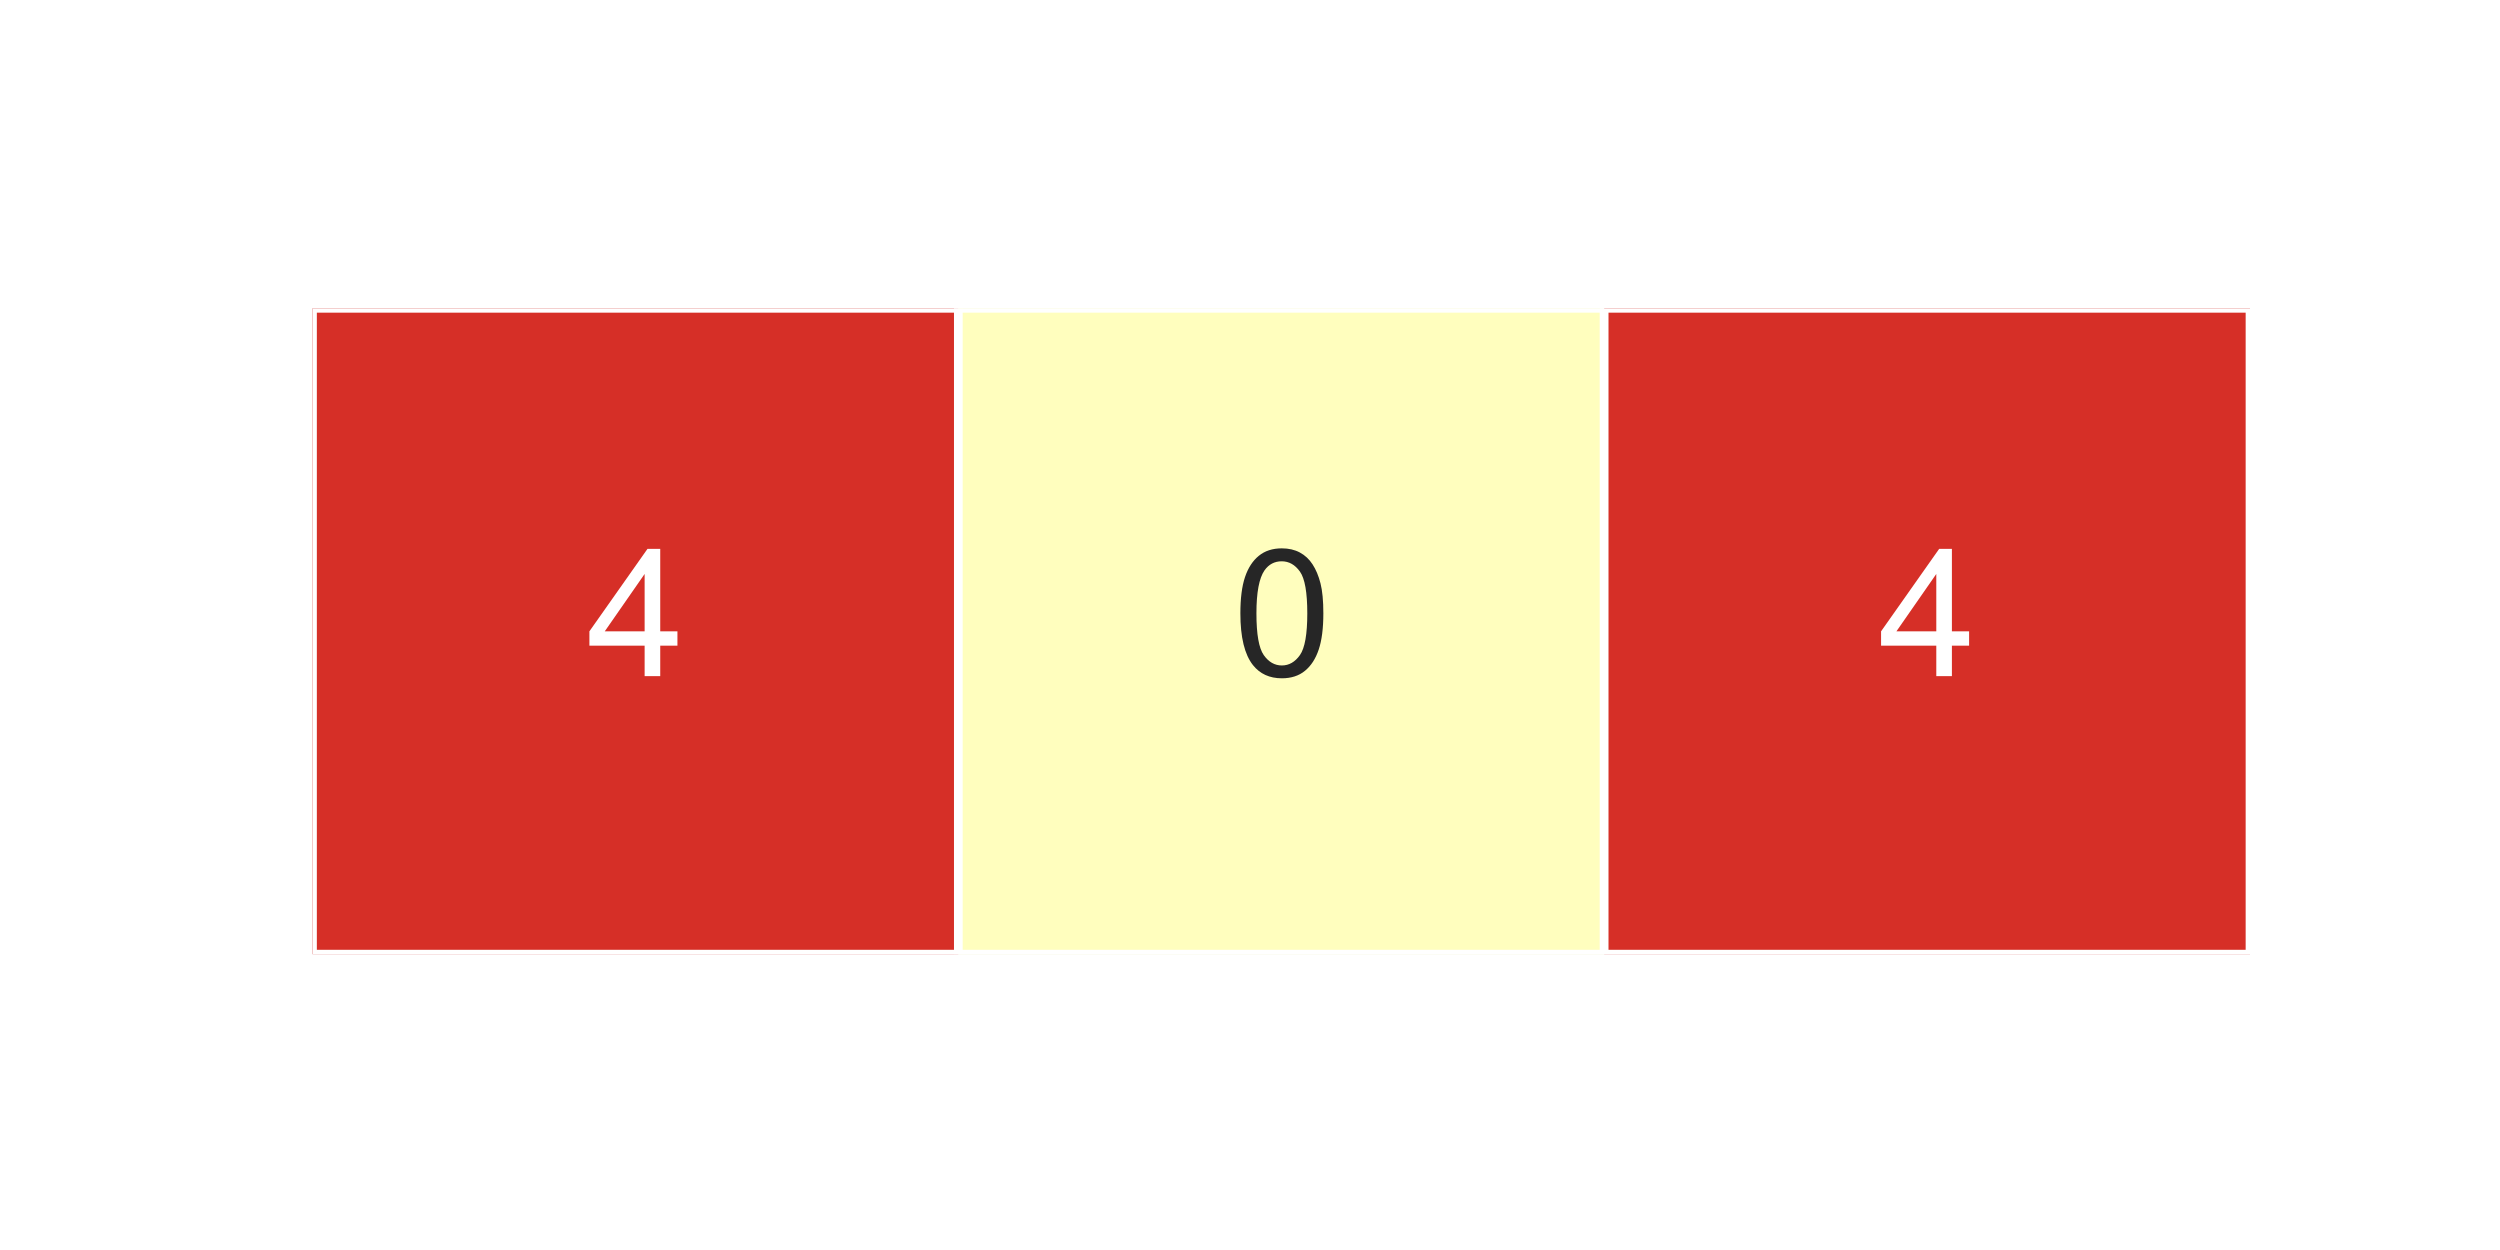<?xml version="1.0" encoding="utf-8" standalone="no"?>
<!DOCTYPE svg PUBLIC "-//W3C//DTD SVG 1.1//EN"
  "http://www.w3.org/Graphics/SVG/1.1/DTD/svg11.dtd">
<svg xmlns:xlink="http://www.w3.org/1999/xlink" width="144pt" height="72pt" viewBox="0 0 144 72" xmlns="http://www.w3.org/2000/svg" version="1.1">
 <defs>
  <style type="text/css">*{stroke-linejoin: round; stroke-linecap: butt}</style>
 </defs>
 <g id="figure_1">
  <g id="patch_1">
   <path d="M 0 72 
L 144 72 
L 144 0 
L 0 0 
z
" style="fill: #ffffff"/>
  </g>
  <g id="axes_1">
   <g id="patch_2">
    <path d="M 18 54.96 
L 129.6 54.96 
L 129.6 17.76 
L 18 17.76 
z
" style="fill: #eaeaf2"/>
   </g>
   <g id="matplotlib.axis_1"/>
   <g id="matplotlib.axis_2"/>
   <g id="QuadMesh_1">
    <path d="M 18 17.76 
L 55.2 17.76 
L 55.2 54.96 
L 18 54.96 
L 18 17.76 
" clip-path="url(#p2db83de9c5)" style="fill: #d62f27; stroke: #ffffff; stroke-width: 0.5"/>
    <path d="M 55.2 17.76 
L 92.4 17.76 
L 92.4 54.96 
L 55.2 54.96 
L 55.2 17.76 
" clip-path="url(#p2db83de9c5)" style="fill: #fffebe; stroke: #ffffff; stroke-width: 0.5"/>
    <path d="M 92.4 17.76 
L 129.6 17.76 
L 129.6 54.96 
L 92.4 54.96 
L 92.4 17.76 
" clip-path="url(#p2db83de9c5)" style="fill: #d62f27; stroke: #ffffff; stroke-width: 0.5"/>
   </g>
   <g id="text_1">
    <!-- 4 -->
    <g style="fill: #ffffff" transform="translate(33.82 38.945) scale(0.1 -0.1)">
     <defs>
      <path id="ArialMT-34" d="M 2069 0 
L 2069 1097 
L 81 1097 
L 81 1613 
L 2172 4581 
L 2631 4581 
L 2631 1613 
L 3250 1613 
L 3250 1097 
L 2631 1097 
L 2631 0 
L 2069 0 
z
M 2069 1613 
L 2069 3678 
L 634 1613 
L 2069 1613 
z
" transform="scale(0.016)"/>
     </defs>
     <use xlink:href="#ArialMT-34"/>
    </g>
   </g>
   <g id="text_2">
    <!-- 0 -->
    <g style="fill: #262626" transform="translate(71.02 38.945) scale(0.1 -0.1)">
     <defs>
      <path id="ArialMT-30" d="M 266 2259 
Q 266 3072 433 3567 
Q 600 4063 929 4331 
Q 1259 4600 1759 4600 
Q 2128 4600 2406 4451 
Q 2684 4303 2865 4023 
Q 3047 3744 3150 3342 
Q 3253 2941 3253 2259 
Q 3253 1453 3087 958 
Q 2922 463 2592 192 
Q 2263 -78 1759 -78 
Q 1097 -78 719 397 
Q 266 969 266 2259 
z
M 844 2259 
Q 844 1131 1108 757 
Q 1372 384 1759 384 
Q 2147 384 2411 759 
Q 2675 1134 2675 2259 
Q 2675 3391 2411 3762 
Q 2147 4134 1753 4134 
Q 1366 4134 1134 3806 
Q 844 3388 844 2259 
z
" transform="scale(0.016)"/>
     </defs>
     <use xlink:href="#ArialMT-30"/>
    </g>
   </g>
   <g id="text_3">
    <!-- 4 -->
    <g style="fill: #ffffff" transform="translate(108.22 38.945) scale(0.1 -0.1)">
     <use xlink:href="#ArialMT-34"/>
    </g>
   </g>
  </g>
 </g>
 <defs>
  <clipPath id="p2db83de9c5">
   <rect x="18" y="17.76" width="111.6" height="37.2"/>
  </clipPath>
 </defs>
</svg>
